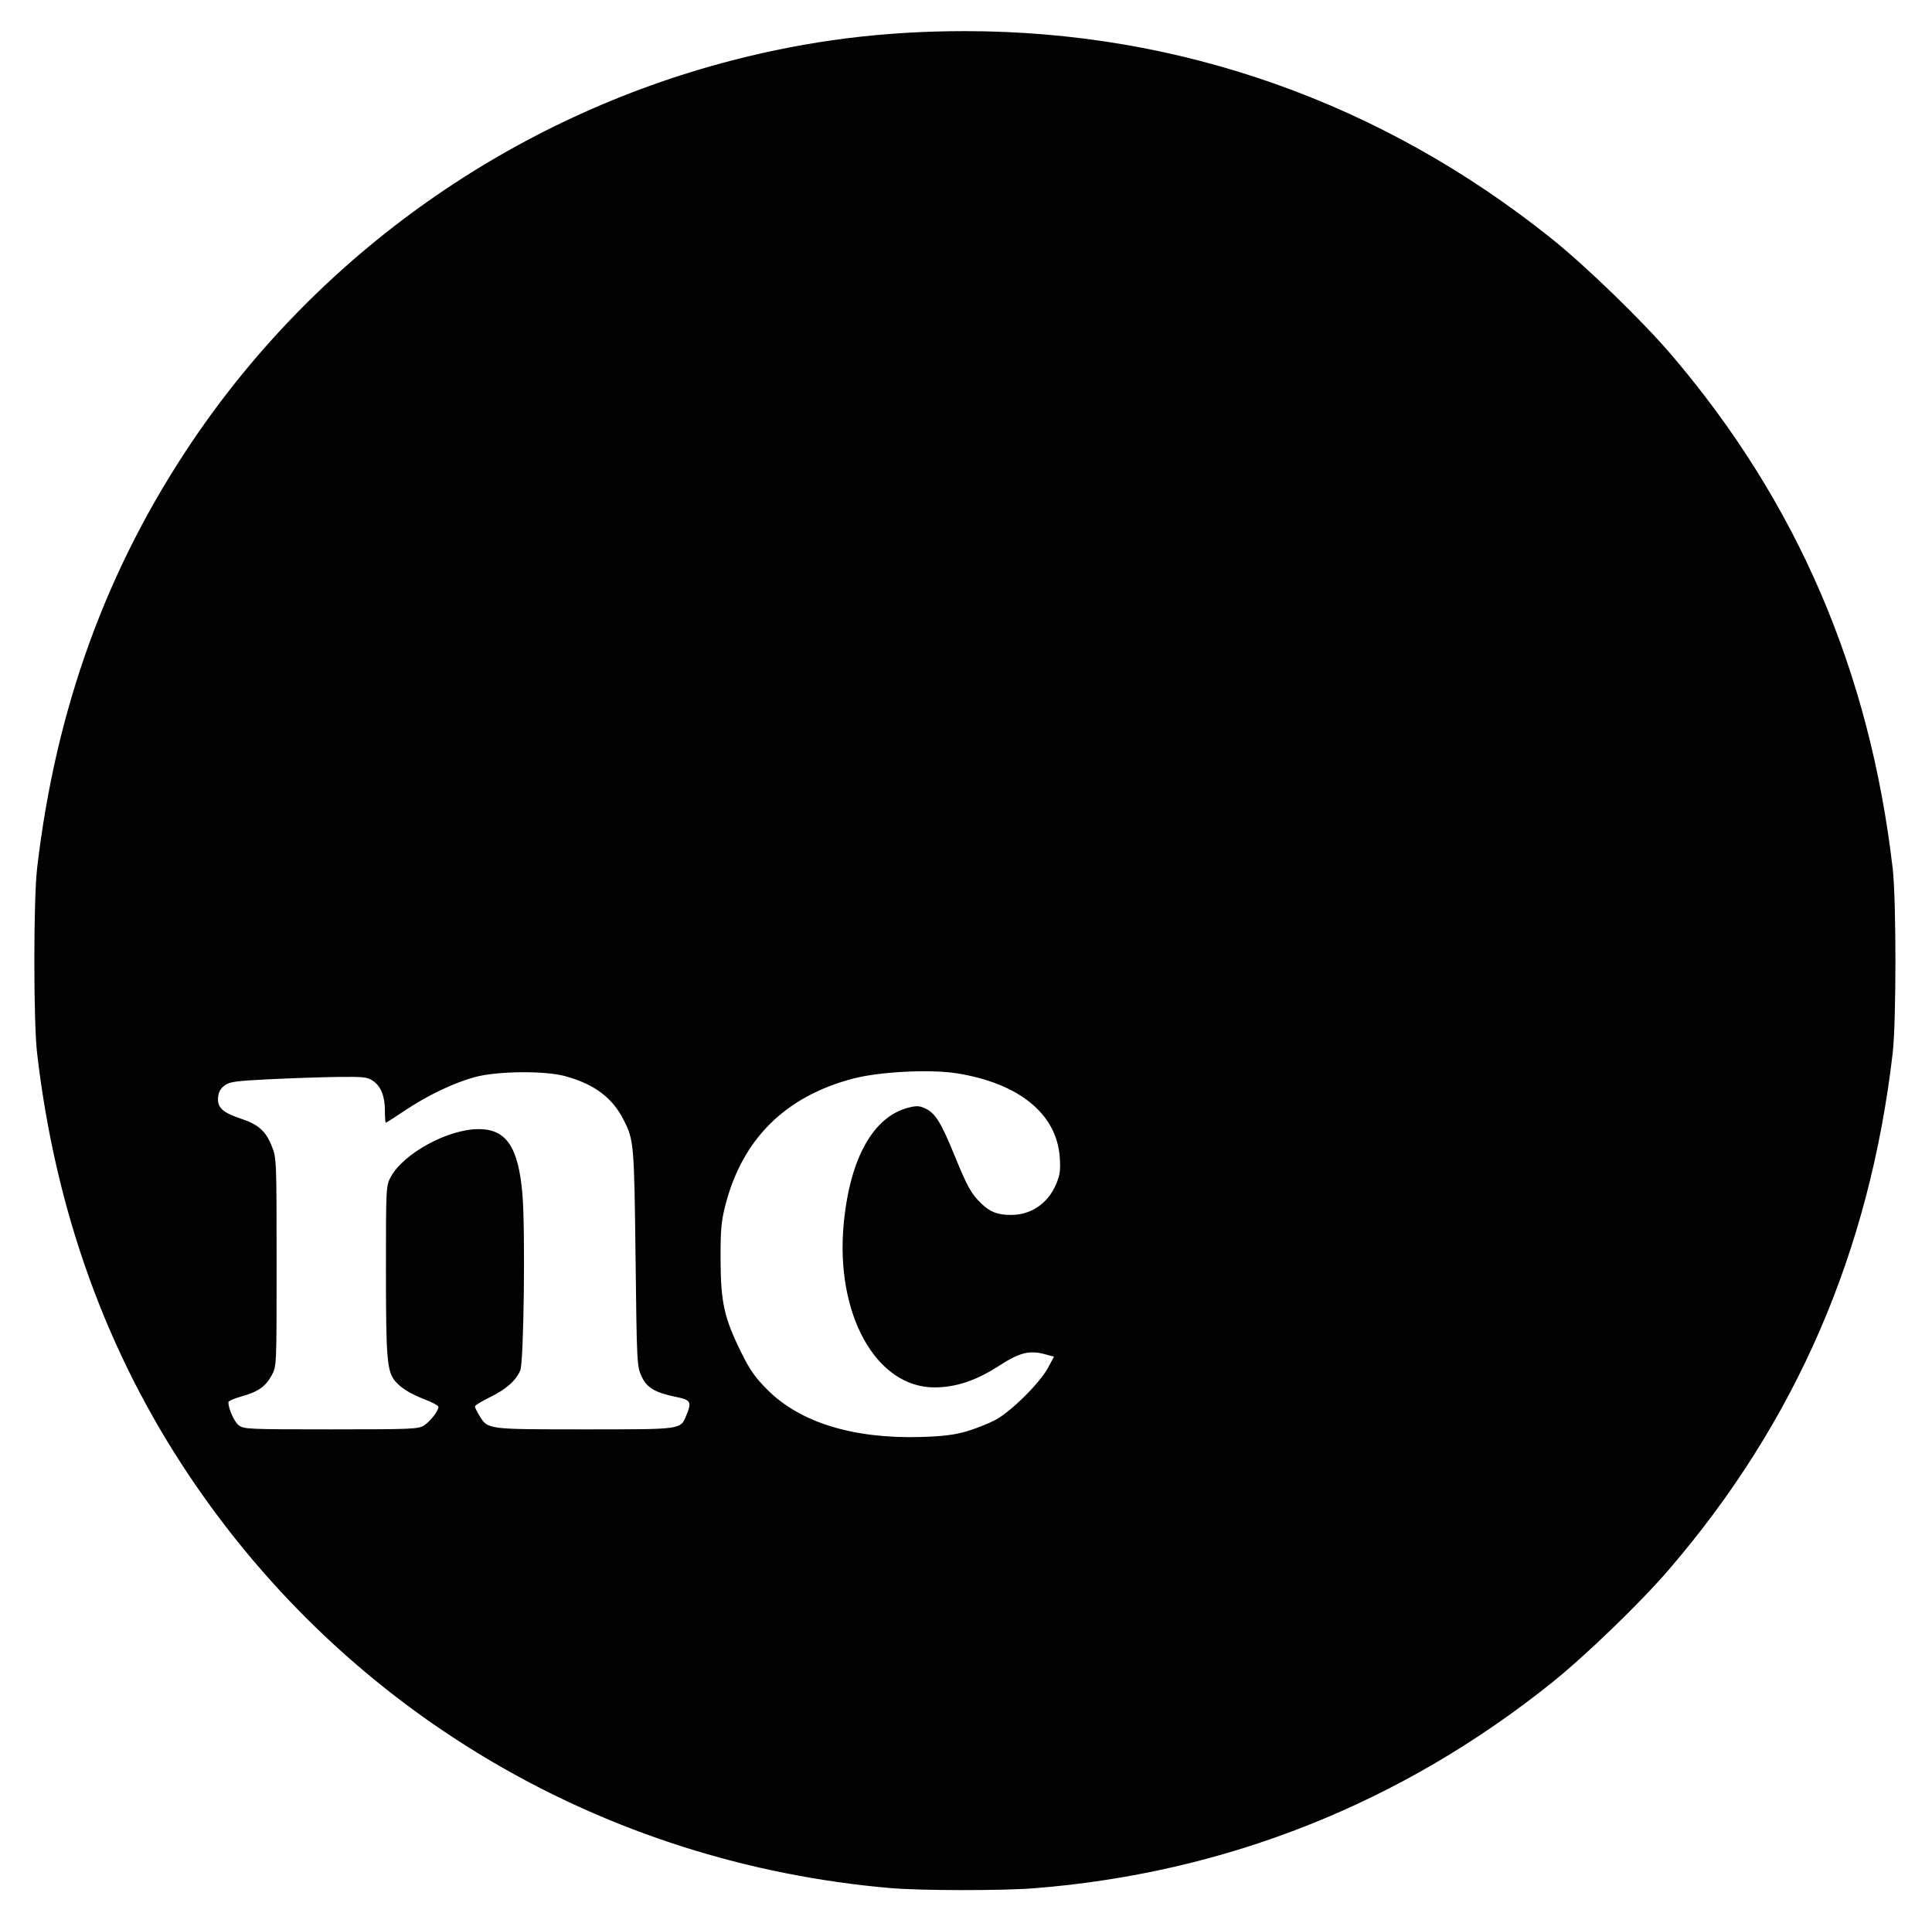 <?xml version="1.0" encoding="UTF-8" standalone="no"?>
<svg
   width="33.896mm"
   height="33.68mm"
   viewBox="0 0 400.343 397.793"
   version="1.1"
   id="svg1"
   sodipodi:docname="nc_logo_unset_colors.svg"
   inkscape:version="1.3.2 (091e20e, 2023-11-25)"
   inkscape:export-filename="nc_logo_unset_colors.png"
   inkscape:export-xdpi="96"
   inkscape:export-ydpi="96"
   xmlns:inkscape="http://www.inkscape.org/namespaces/inkscape"
   xmlns:sodipodi="http://sodipodi.sourceforge.net/DTD/sodipodi-0.dtd"
   xmlns="http://www.w3.org/2000/svg"
   xmlns:svg="http://www.w3.org/2000/svg">
  <defs
     id="defs1">
    <linearGradient
       id="swatch4"
       inkscape:swatch="solid">
      <stop
         style="stop-color:#000000;stop-opacity:1;"
         offset="0"
         id="stop4" />
    </linearGradient>
  </defs>
  <sodipodi:namedview
     id="namedview1"
     pagecolor="#ffffff"
     bordercolor="#000000"
     borderopacity="0.25"
     inkscape:showpageshadow="2"
     inkscape:pageopacity="0.0"
     inkscape:pagecheckerboard="0"
     inkscape:deskcolor="#d1d1d1"
     inkscape:document-units="mm"
     showgrid="false"
     inkscape:zoom="7.0403388"
     inkscape:cx="47.724976"
     inkscape:cy="51.275941"
     inkscape:window-width="1920"
     inkscape:window-height="1027"
     inkscape:window-x="0"
     inkscape:window-y="25"
     inkscape:window-maximized="1"
     inkscape:current-layer="layer1" />
  <g
     inkscape:groupmode="layer"
     id="layer1"
     inkscape:label="all"
     transform="matrix(1.001,0,0,1.001,-0.445,-6.7428989e-4)">
    <ellipse
       style="fill:#000000;fill-opacity:0"
       id="path1"
       ry="190.652"
       rx="191.762"
       cy="198.854"
       cx="200.407"
       inkscape:label="circle" />
    <path
       id="Selection"
       fill="none"
       stroke-width="1"
       d="m 142.504,290.293 c -2.52,-0.48 -6.62,-1.05 -8.57,-2.73 -3.58,-3.11 -2.43,-14.58 -2.43,-19.27 v -21 c -0.02,-10.95 -1.7,-20.7 -14,-23.76 -2.92,-0.73 -5.99,-1.21 -9,-1.21 -3.99,0 -9.28,1.01 -13,2.44 -6.14,2.35 -10.89,5.47 -16,9.53 0,-2.36 0.28,-6.73 -1.02,-8.69 -1.54,-2.31 -4.49,-2.33 -6.98,-2.27 l -17,0.96 c -2.31,0 -8.37,-0.56 -8.37,3 0,2.67 3.49,3.08 5.36,3.78 3.06,1.15 4.52,2.13 5.75,5.26 1.31,3.36 1.25,7.41 1.26,10.96 v 29 c 0,2.83 0.21,6.41 -1.17,8.94 -1.97,3.61 -5.16,4.27 -8.83,5.06 0.87,4.93 2.2,4.91 7,5 h 26 c 4.67,-0.03 6.54,0.36 9,-4 -3.15,-1.35 -7.1,-2.18 -9.07,-5.14 -2.62,-3.95 -1.93,-13.97 -1.93,-18.86 0,-4.09 -0.42,-20.25 0.6,-23 2.27,-6.14 13.1,-11.47 19.4,-11.51 9.97,-0.07 9.99,12.36 10,19.51 v 24 c 0,2.78 0.21,6.42 -1.17,8.89 -1.76,3.14 -5.76,4.51 -8.83,6.11 2.25,3.99 3.58,3.91 8,4 h 28 c 4.8,-0.09 6.13,-0.07 7,-5 z m 75,-9 c -8.62,-3.3 -8.43,5.32 -22,6.66 -3.99,0.4 -7.79,-0.87 -11,-3.23 -11.5,-8.45 -11.96,-28.79 -8.51,-41.43 1.7,-6.22 6.15,-14.07 13.22,-14.99 4.35,-0.56 6.11,2.59 7.7,5.99 2.48,5.36 4.44,14.64 10.61,16.31 6.03,1.64 12.67,-4 11.75,-11.31 -1.57,-12.59 -16.09,-16.74 -26.77,-16.99 -23.83,-0.54 -40.87,11.19 -42.49,35.99 -0.64,9.88 3.07,22.93 10.58,29.67 6.3,5.66 13.79,7.51 21.91,8.48 14.67,1.76 27.41,-1.02 35,-15.15 z"
       sodipodi:nodetypes="ccsccscccccscccsccccccscccscccccccccccccccccc" />
    <path
       style="opacity:1;fill:#020202;fill-opacity:1;fill-rule:evenodd;stroke-width:25;stroke-dasharray:none"
       d="M 59.159,125.052 C 40.156,123.414 23.238,113.479 12.695,97.765 7.179,89.543 3.812,80.199 2.598,69.741 c -0.241,-2.081 -0.241,-10.134 0,-12.215 C 3.828,46.925 7.209,37.624 12.887,29.219 21.291,16.781 34.077,7.765 48.664,3.994 53.743,2.681 58.672,2.062 64.059,2.062 c 14.231,0 27.595,4.724 38.858,13.737 2.291,1.833 6.03,5.459 7.954,7.713 8.31,9.737 13.131,20.931 14.65,34.013 0.241,2.081 0.241,10.134 0,12.215 -1.529,13.178 -6.416,24.448 -14.847,34.24 -1.885,2.189 -5.51,5.688 -7.757,7.486 -9.982,7.989 -21.623,12.604 -34.298,13.597 -2.111,0.165 -7.482,0.159 -9.46,-0.012 z m 4.97,-30.24 c 0.585,-0.168 1.448,-0.505 1.918,-0.75 1.04,-0.542 2.96,-2.439 3.521,-3.477 l 0.395,-0.732 -0.607,-0.163 c -1.026,-0.276 -1.681,-0.109 -3.047,0.776 -1.494,0.968 -2.839,1.418 -4.25,1.423 -3.889,0.013 -6.595,-4.861 -6.025,-10.851 0.412,-4.33 1.957,-7.091 4.297,-7.68 0.537,-0.135 0.725,-0.124 1.121,0.065 0.653,0.312 1.026,0.912 1.914,3.085 0.861,2.106 1.114,2.561 1.784,3.204 0.59,0.568 1.079,0.754 1.976,0.754 1.315,0 2.425,-0.755 2.968,-2.017 0.263,-0.611 0.307,-0.921 0.253,-1.766 -0.185,-2.89 -2.674,-4.932 -6.819,-5.596 -1.751,-0.28 -5.103,-0.112 -6.855,0.345 -4.508,1.176 -7.369,4.014 -8.488,8.423 -0.268,1.055 -0.316,1.616 -0.309,3.594 0.011,2.811 0.237,3.832 1.354,6.097 0.591,1.199 0.926,1.676 1.758,2.509 2.162,2.162 5.691,3.246 10.157,3.118 1.406,-0.04 2.202,-0.136 2.982,-0.36 z m -35.884,-0.413 c 0.41,-0.27 0.941,-0.959 0.942,-1.223 5.14e-4,-0.079 -0.399,-0.296 -0.887,-0.483 -0.956,-0.366 -1.598,-0.761 -1.98,-1.218 -0.541,-0.647 -0.612,-1.494 -0.612,-7.318 0,-5.515 0.005,-5.62 0.314,-6.197 0.837,-1.566 3.795,-3.178 5.829,-3.178 1.833,0 2.631,1.186 2.898,4.305 0.201,2.354 0.094,11.115 -0.142,11.675 -0.287,0.68 -0.945,1.261 -2.011,1.777 -0.546,0.264 -0.992,0.54 -0.992,0.613 0,0.073 0.134,0.35 0.298,0.615 0.562,0.91 0.493,0.901 6.979,0.901 6.509,0 6.327,0.025 6.729,-0.937 0.363,-0.869 0.289,-1.013 -0.619,-1.197 -1.458,-0.296 -1.996,-0.611 -2.349,-1.376 -0.307,-0.665 -0.316,-0.843 -0.399,-7.853 -0.089,-7.537 -0.111,-7.796 -0.779,-9.114 -0.759,-1.499 -1.947,-2.388 -3.894,-2.919 -1.366,-0.372 -4.516,-0.335 -5.993,0.07 -1.398,0.384 -3.135,1.216 -4.633,2.222 -0.649,0.436 -1.209,0.792 -1.243,0.792 -0.034,0 -0.062,-0.354 -0.062,-0.786 0,-0.973 -0.263,-1.628 -0.797,-1.99 -0.362,-0.245 -0.635,-0.275 -2.328,-0.253 -1.055,0.014 -3.086,0.082 -4.513,0.152 -2.264,0.111 -2.645,0.165 -2.983,0.416 -0.271,0.202 -0.4,0.439 -0.43,0.794 -0.057,0.661 0.304,0.998 1.491,1.393 1.178,0.392 1.659,0.815 2.058,1.808 0.324,0.806 0.326,0.851 0.328,7.7 0.002,6.853 3.89e-4,6.892 -0.314,7.481 -0.403,0.753 -0.906,1.108 -2.004,1.413 -0.482,0.134 -0.876,0.306 -0.876,0.381 0,0.435 0.384,1.294 0.684,1.53 0.332,0.261 0.631,0.274 6.118,0.273 5.412,-8.77e-4 5.794,-0.018 6.175,-0.269 z"
       id="path14"
       transform="scale(3.125)" />
  </g>
</svg>
